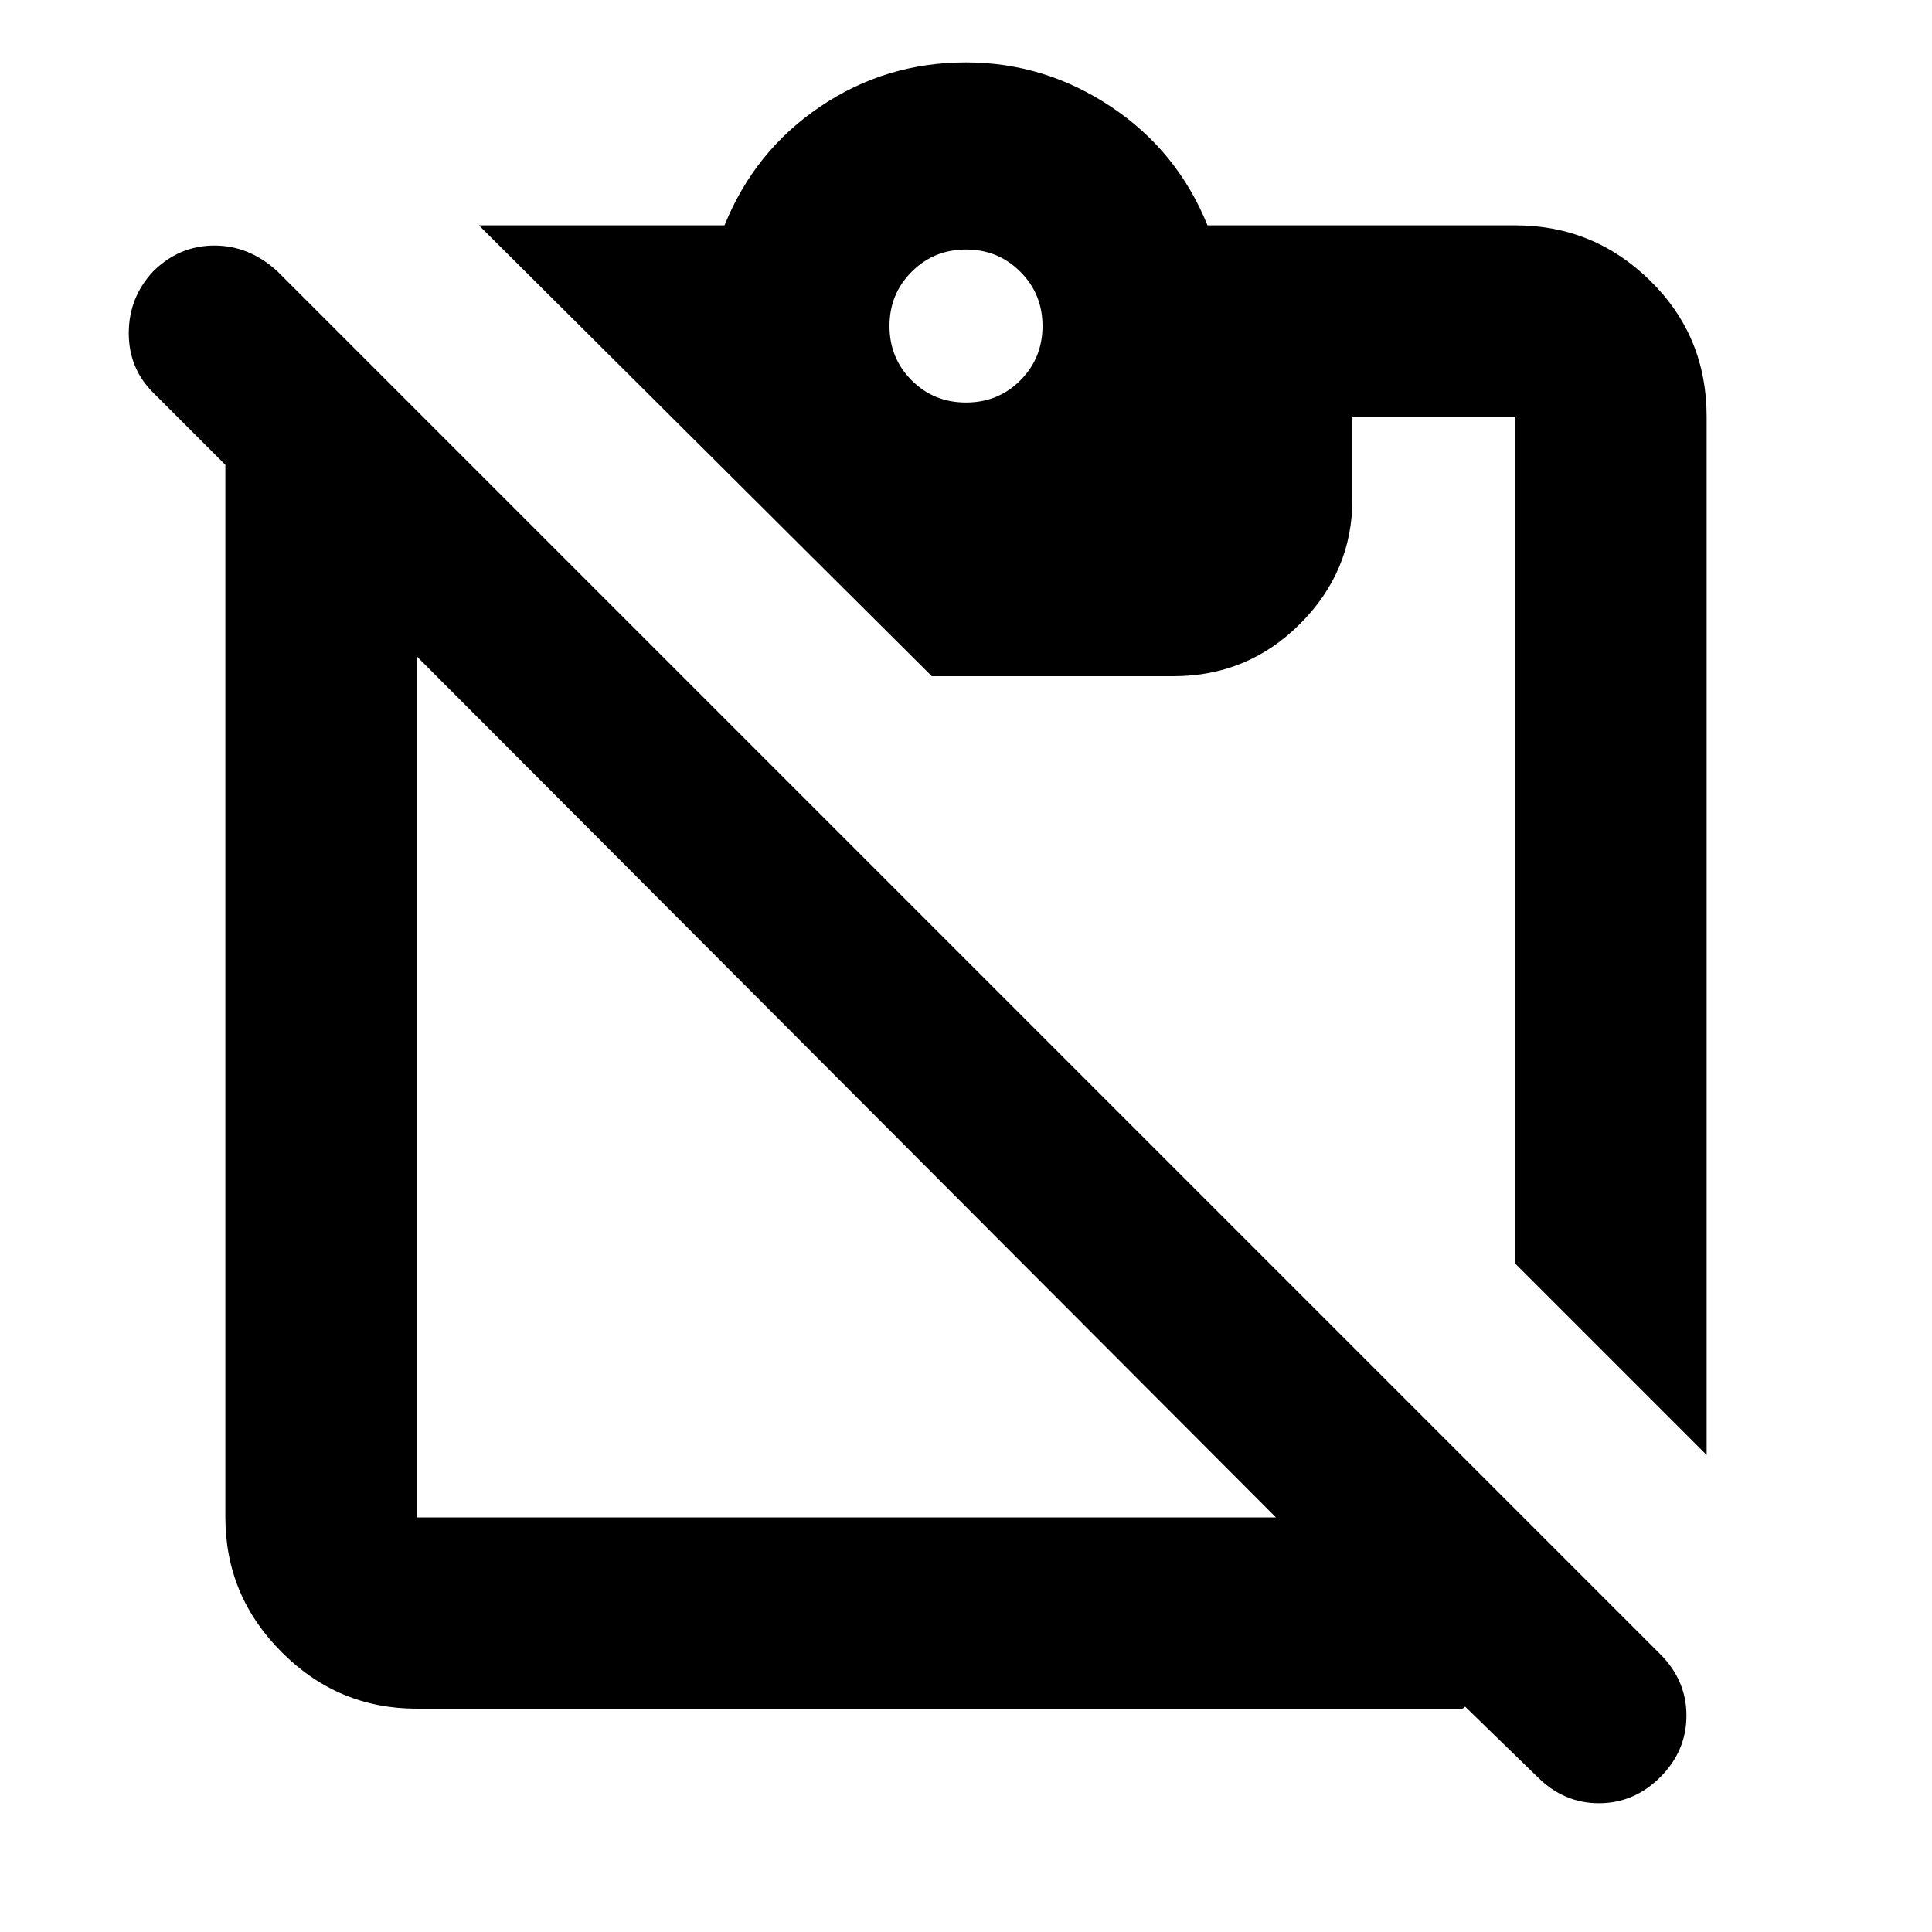 <svg xmlns="http://www.w3.org/2000/svg" height="20" width="20"><path d="M4.312 17.688q-.812 0-1.395-.584-.584-.583-.584-1.396V4.812l-.75-.75q-.25-.25-.25-.614 0-.365.25-.636.271-.27.636-.27.364 0 .656.27l14.313 14.313q.27.271.27.635 0 .365-.27.636-.271.271-.636.271-.364 0-.635-.271l-.75-.729q-.021.021-.032.021h-.052Zm0-1.98h8.896L4.312 6.792v8.916Zm13.355-.646-1.979-1.979V4.312H14v.855q0 .75-.542 1.291Q12.917 7 12.146 7h-2.5L4.958 2.333H7.5q.312-.771.99-1.229Q9.167.646 10 .646q.812 0 1.5.458t1 1.229h3.188q.812 0 1.395.573.584.573.584 1.406ZM10 4.167q.333 0 .562-.229.23-.23.23-.563 0-.333-.23-.562-.229-.23-.562-.23-.333 0-.562.23-.23.229-.23.562 0 .333.23.563.229.229.562.229Z"/></svg>